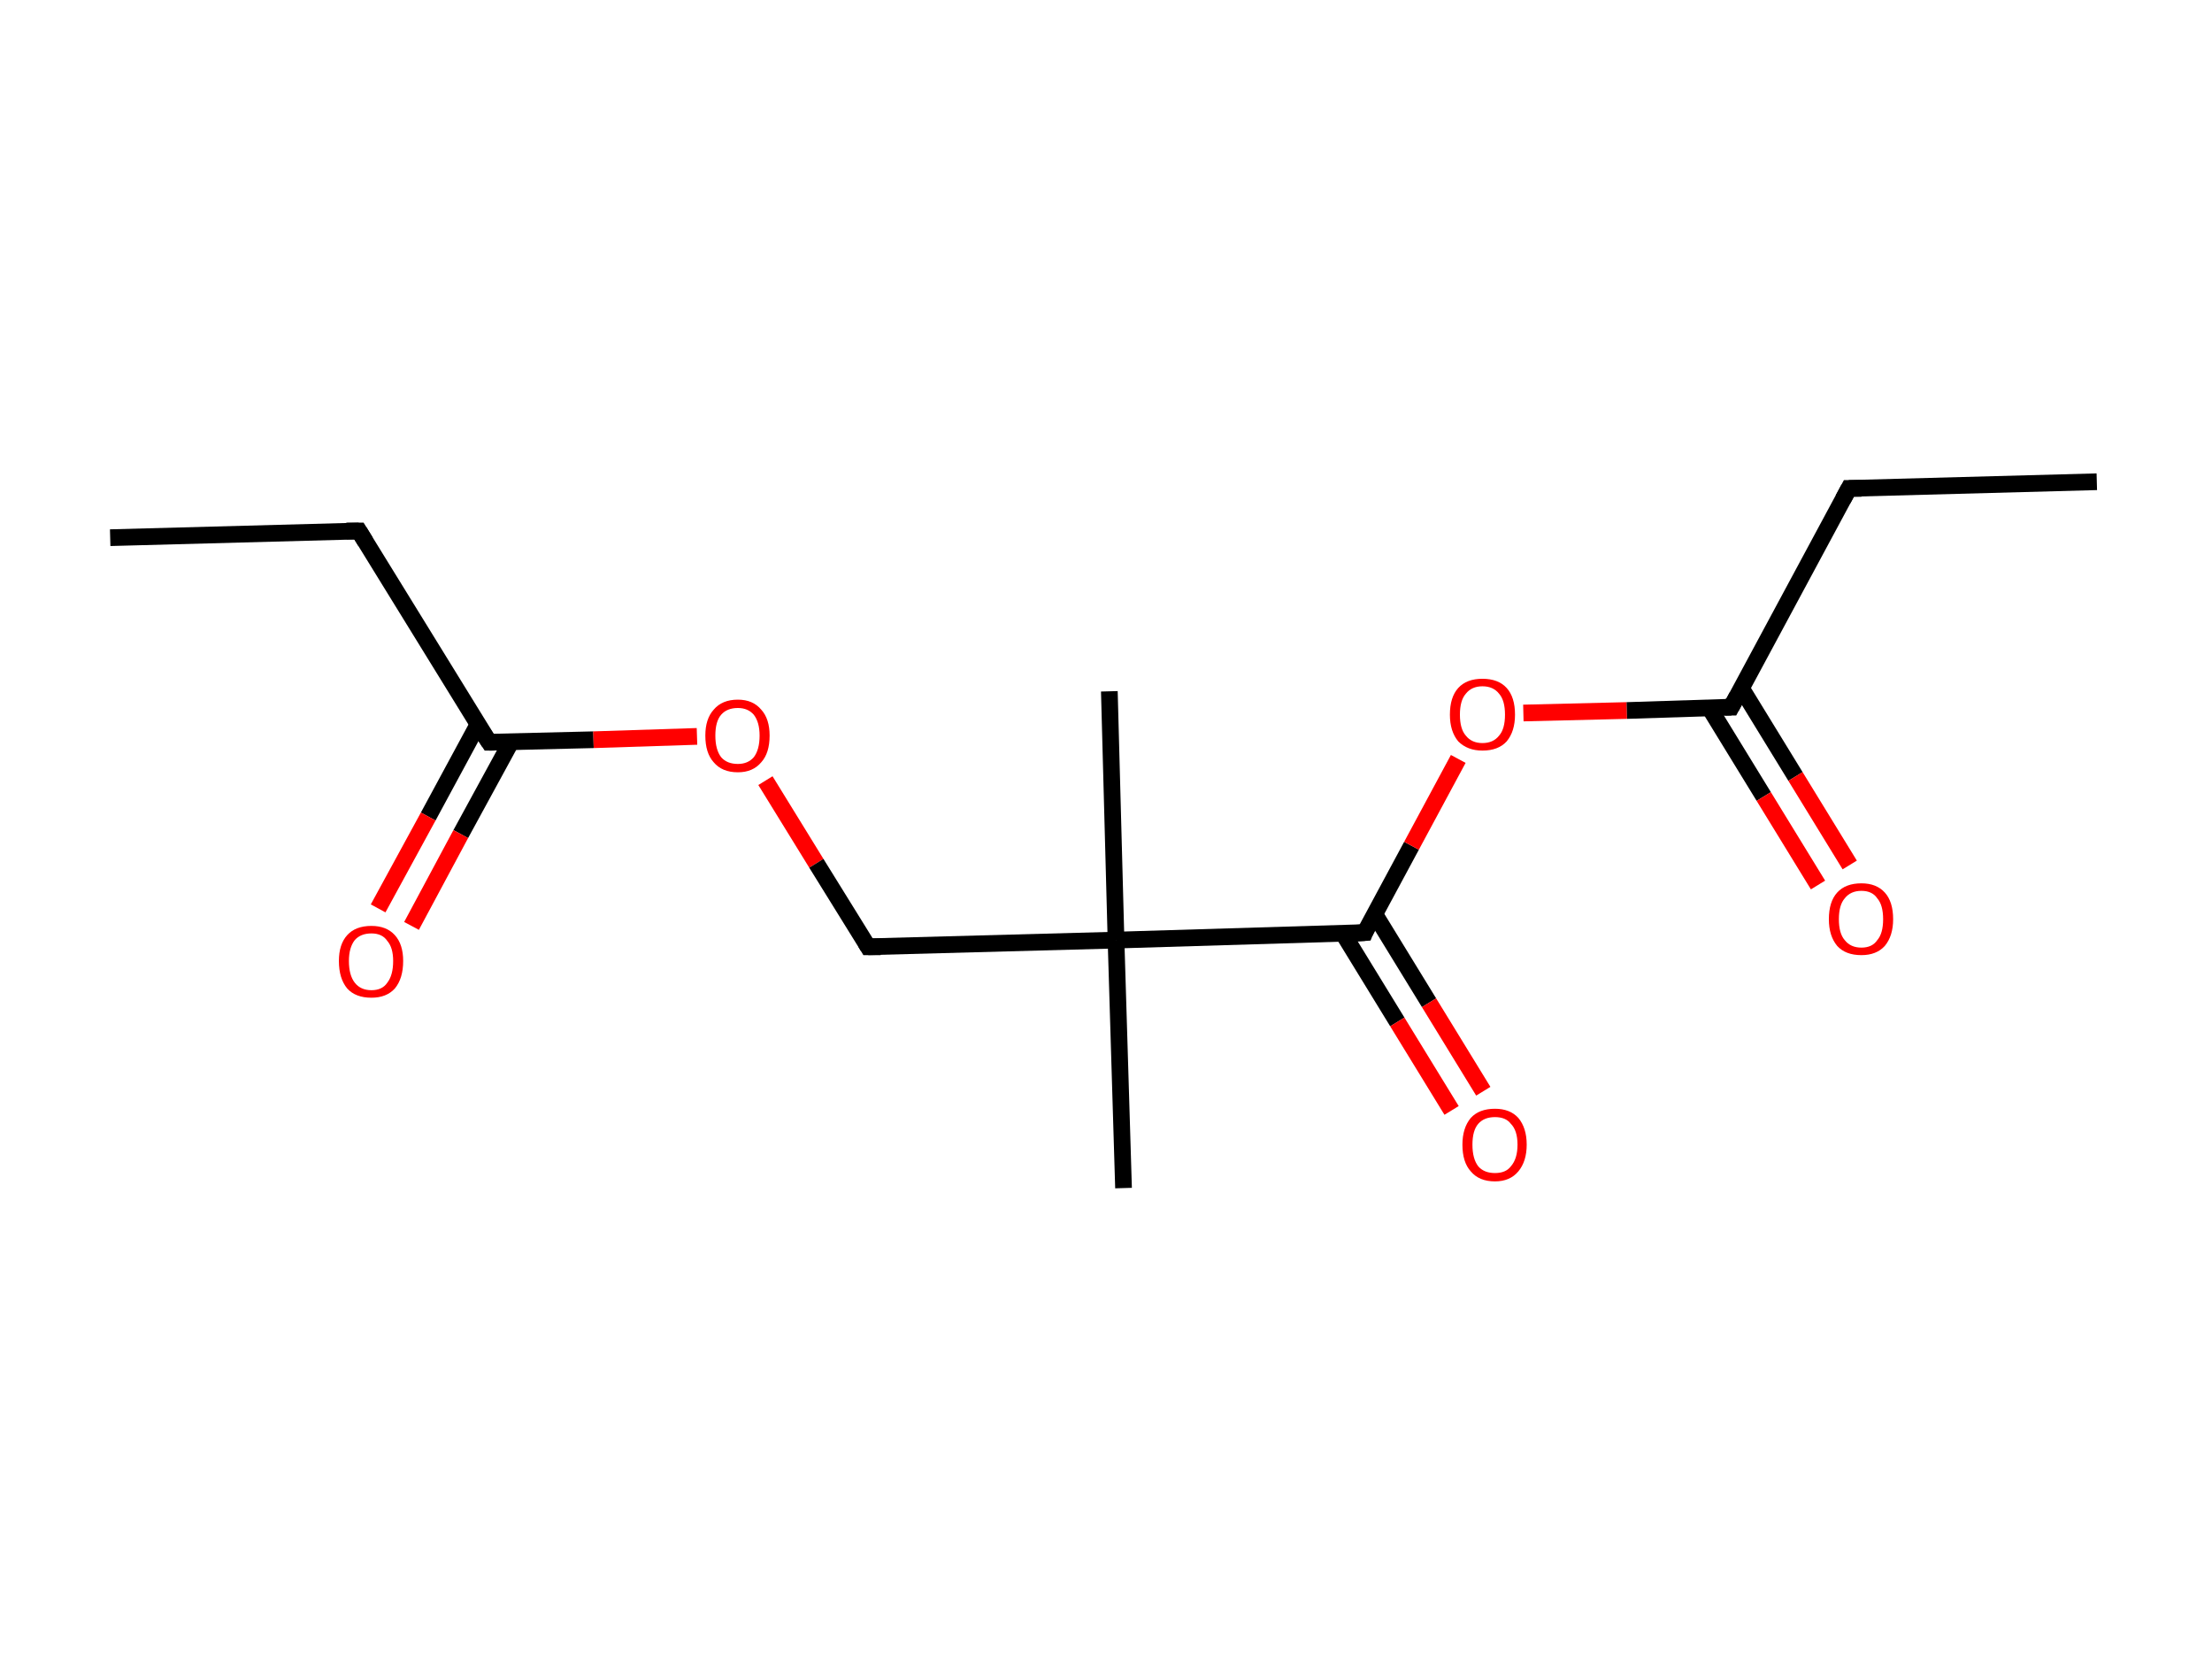 <?xml version='1.0' encoding='ASCII' standalone='yes'?>
<svg xmlns="http://www.w3.org/2000/svg" xmlns:rdkit="http://www.rdkit.org/xml" xmlns:xlink="http://www.w3.org/1999/xlink" version="1.1" baseProfile="full" xml:space="preserve" width="265px" height="200px" viewBox="0 0 265 200">
<!-- END OF HEADER -->
<rect style="opacity:1.0;fill:#FFFFFF;stroke:none" width="265.0" height="200.0" x="0.0" y="0.0"> </rect>
<path class="bond-0 atom-0 atom-1" d="M 13.2,64.4 L 43.0,63.6" style="fill:none;fill-rule:evenodd;stroke:#000000;stroke-width:2.0px;stroke-linecap:butt;stroke-linejoin:miter;stroke-opacity:1"/>
<path class="bond-1 atom-1 atom-2" d="M 43.0,63.6 L 58.6,88.9" style="fill:none;fill-rule:evenodd;stroke:#000000;stroke-width:2.0px;stroke-linecap:butt;stroke-linejoin:miter;stroke-opacity:1"/>
<path class="bond-2 atom-2 atom-3" d="M 57.3,86.7 L 51.3,97.8" style="fill:none;fill-rule:evenodd;stroke:#000000;stroke-width:2.0px;stroke-linecap:butt;stroke-linejoin:miter;stroke-opacity:1"/>
<path class="bond-2 atom-2 atom-3" d="M 51.3,97.8 L 45.3,108.8" style="fill:none;fill-rule:evenodd;stroke:#FF0000;stroke-width:2.0px;stroke-linecap:butt;stroke-linejoin:miter;stroke-opacity:1"/>
<path class="bond-2 atom-2 atom-3" d="M 61.2,88.9 L 55.2,99.9" style="fill:none;fill-rule:evenodd;stroke:#000000;stroke-width:2.0px;stroke-linecap:butt;stroke-linejoin:miter;stroke-opacity:1"/>
<path class="bond-2 atom-2 atom-3" d="M 55.2,99.9 L 49.3,110.9" style="fill:none;fill-rule:evenodd;stroke:#FF0000;stroke-width:2.0px;stroke-linecap:butt;stroke-linejoin:miter;stroke-opacity:1"/>
<path class="bond-3 atom-2 atom-4" d="M 58.6,88.9 L 71.1,88.6" style="fill:none;fill-rule:evenodd;stroke:#000000;stroke-width:2.0px;stroke-linecap:butt;stroke-linejoin:miter;stroke-opacity:1"/>
<path class="bond-3 atom-2 atom-4" d="M 71.1,88.6 L 83.5,88.2" style="fill:none;fill-rule:evenodd;stroke:#FF0000;stroke-width:2.0px;stroke-linecap:butt;stroke-linejoin:miter;stroke-opacity:1"/>
<path class="bond-4 atom-4 atom-5" d="M 91.7,93.5 L 97.8,103.4" style="fill:none;fill-rule:evenodd;stroke:#FF0000;stroke-width:2.0px;stroke-linecap:butt;stroke-linejoin:miter;stroke-opacity:1"/>
<path class="bond-4 atom-4 atom-5" d="M 97.8,103.4 L 104.0,113.4" style="fill:none;fill-rule:evenodd;stroke:#000000;stroke-width:2.0px;stroke-linecap:butt;stroke-linejoin:miter;stroke-opacity:1"/>
<path class="bond-5 atom-5 atom-6" d="M 104.0,113.4 L 133.7,112.6" style="fill:none;fill-rule:evenodd;stroke:#000000;stroke-width:2.0px;stroke-linecap:butt;stroke-linejoin:miter;stroke-opacity:1"/>
<path class="bond-6 atom-6 atom-7" d="M 133.7,112.6 L 132.9,82.8" style="fill:none;fill-rule:evenodd;stroke:#000000;stroke-width:2.0px;stroke-linecap:butt;stroke-linejoin:miter;stroke-opacity:1"/>
<path class="bond-7 atom-6 atom-8" d="M 133.7,112.6 L 134.6,142.3" style="fill:none;fill-rule:evenodd;stroke:#000000;stroke-width:2.0px;stroke-linecap:butt;stroke-linejoin:miter;stroke-opacity:1"/>
<path class="bond-8 atom-6 atom-9" d="M 133.7,112.6 L 163.5,111.7" style="fill:none;fill-rule:evenodd;stroke:#000000;stroke-width:2.0px;stroke-linecap:butt;stroke-linejoin:miter;stroke-opacity:1"/>
<path class="bond-9 atom-9 atom-10" d="M 160.9,111.8 L 167.4,122.4" style="fill:none;fill-rule:evenodd;stroke:#000000;stroke-width:2.0px;stroke-linecap:butt;stroke-linejoin:miter;stroke-opacity:1"/>
<path class="bond-9 atom-9 atom-10" d="M 167.4,122.4 L 173.9,133.0" style="fill:none;fill-rule:evenodd;stroke:#FF0000;stroke-width:2.0px;stroke-linecap:butt;stroke-linejoin:miter;stroke-opacity:1"/>
<path class="bond-9 atom-9 atom-10" d="M 164.7,109.5 L 171.2,120.1" style="fill:none;fill-rule:evenodd;stroke:#000000;stroke-width:2.0px;stroke-linecap:butt;stroke-linejoin:miter;stroke-opacity:1"/>
<path class="bond-9 atom-9 atom-10" d="M 171.2,120.1 L 177.7,130.7" style="fill:none;fill-rule:evenodd;stroke:#FF0000;stroke-width:2.0px;stroke-linecap:butt;stroke-linejoin:miter;stroke-opacity:1"/>
<path class="bond-10 atom-9 atom-11" d="M 163.5,111.7 L 169.1,101.3" style="fill:none;fill-rule:evenodd;stroke:#000000;stroke-width:2.0px;stroke-linecap:butt;stroke-linejoin:miter;stroke-opacity:1"/>
<path class="bond-10 atom-9 atom-11" d="M 169.1,101.3 L 174.7,90.9" style="fill:none;fill-rule:evenodd;stroke:#FF0000;stroke-width:2.0px;stroke-linecap:butt;stroke-linejoin:miter;stroke-opacity:1"/>
<path class="bond-11 atom-11 atom-12" d="M 182.5,85.4 L 194.9,85.1" style="fill:none;fill-rule:evenodd;stroke:#FF0000;stroke-width:2.0px;stroke-linecap:butt;stroke-linejoin:miter;stroke-opacity:1"/>
<path class="bond-11 atom-11 atom-12" d="M 194.9,85.1 L 207.4,84.7" style="fill:none;fill-rule:evenodd;stroke:#000000;stroke-width:2.0px;stroke-linecap:butt;stroke-linejoin:miter;stroke-opacity:1"/>
<path class="bond-12 atom-12 atom-13" d="M 204.8,84.8 L 211.3,95.4" style="fill:none;fill-rule:evenodd;stroke:#000000;stroke-width:2.0px;stroke-linecap:butt;stroke-linejoin:miter;stroke-opacity:1"/>
<path class="bond-12 atom-12 atom-13" d="M 211.3,95.4 L 217.8,106.0" style="fill:none;fill-rule:evenodd;stroke:#FF0000;stroke-width:2.0px;stroke-linecap:butt;stroke-linejoin:miter;stroke-opacity:1"/>
<path class="bond-12 atom-12 atom-13" d="M 208.6,82.4 L 215.1,93.0" style="fill:none;fill-rule:evenodd;stroke:#000000;stroke-width:2.0px;stroke-linecap:butt;stroke-linejoin:miter;stroke-opacity:1"/>
<path class="bond-12 atom-12 atom-13" d="M 215.1,93.0 L 221.6,103.6" style="fill:none;fill-rule:evenodd;stroke:#FF0000;stroke-width:2.0px;stroke-linecap:butt;stroke-linejoin:miter;stroke-opacity:1"/>
<path class="bond-13 atom-12 atom-14" d="M 207.4,84.7 L 221.5,58.5" style="fill:none;fill-rule:evenodd;stroke:#000000;stroke-width:2.0px;stroke-linecap:butt;stroke-linejoin:miter;stroke-opacity:1"/>
<path class="bond-14 atom-14 atom-15" d="M 221.5,58.5 L 251.2,57.7" style="fill:none;fill-rule:evenodd;stroke:#000000;stroke-width:2.0px;stroke-linecap:butt;stroke-linejoin:miter;stroke-opacity:1"/>
<path d="M 41.5,63.6 L 43.0,63.6 L 43.8,64.9" style="fill:none;stroke:#000000;stroke-width:2.0px;stroke-linecap:butt;stroke-linejoin:miter;stroke-opacity:1;"/>
<path d="M 57.8,87.7 L 58.6,88.9 L 59.2,88.9" style="fill:none;stroke:#000000;stroke-width:2.0px;stroke-linecap:butt;stroke-linejoin:miter;stroke-opacity:1;"/>
<path d="M 103.7,112.9 L 104.0,113.4 L 105.5,113.4" style="fill:none;stroke:#000000;stroke-width:2.0px;stroke-linecap:butt;stroke-linejoin:miter;stroke-opacity:1;"/>
<path d="M 162.0,111.8 L 163.5,111.7 L 163.7,111.2" style="fill:none;stroke:#000000;stroke-width:2.0px;stroke-linecap:butt;stroke-linejoin:miter;stroke-opacity:1;"/>
<path d="M 206.7,84.7 L 207.4,84.7 L 208.1,83.4" style="fill:none;stroke:#000000;stroke-width:2.0px;stroke-linecap:butt;stroke-linejoin:miter;stroke-opacity:1;"/>
<path d="M 220.8,59.8 L 221.5,58.5 L 223.0,58.5" style="fill:none;stroke:#000000;stroke-width:2.0px;stroke-linecap:butt;stroke-linejoin:miter;stroke-opacity:1;"/>
<path class="atom-3" d="M 40.6 115.1 Q 40.6 113.1, 41.6 112.0 Q 42.6 110.9, 44.5 110.9 Q 46.3 110.9, 47.3 112.0 Q 48.3 113.1, 48.3 115.1 Q 48.3 117.2, 47.3 118.4 Q 46.3 119.5, 44.5 119.5 Q 42.6 119.5, 41.6 118.4 Q 40.6 117.2, 40.6 115.1 M 44.5 118.6 Q 45.8 118.6, 46.4 117.7 Q 47.1 116.8, 47.1 115.1 Q 47.1 113.5, 46.4 112.7 Q 45.8 111.8, 44.5 111.8 Q 43.2 111.8, 42.5 112.6 Q 41.8 113.5, 41.8 115.1 Q 41.8 116.8, 42.5 117.7 Q 43.2 118.6, 44.5 118.6 " fill="#FF0000"/>
<path class="atom-4" d="M 84.5 88.1 Q 84.5 86.1, 85.5 85.0 Q 86.5 83.8, 88.4 83.8 Q 90.2 83.8, 91.2 85.0 Q 92.2 86.1, 92.2 88.1 Q 92.2 90.2, 91.2 91.3 Q 90.2 92.5, 88.4 92.5 Q 86.5 92.5, 85.5 91.3 Q 84.5 90.2, 84.5 88.1 M 88.4 91.5 Q 89.6 91.5, 90.3 90.7 Q 91.0 89.8, 91.0 88.1 Q 91.0 86.5, 90.3 85.6 Q 89.6 84.8, 88.4 84.8 Q 87.1 84.8, 86.4 85.6 Q 85.7 86.4, 85.7 88.1 Q 85.7 89.8, 86.4 90.7 Q 87.1 91.5, 88.4 91.5 " fill="#FF0000"/>
<path class="atom-10" d="M 175.2 137.1 Q 175.2 135.1, 176.2 133.9 Q 177.2 132.8, 179.1 132.8 Q 180.9 132.8, 181.9 133.9 Q 182.9 135.1, 182.9 137.1 Q 182.9 139.1, 181.9 140.3 Q 180.9 141.5, 179.1 141.5 Q 177.2 141.5, 176.2 140.3 Q 175.2 139.2, 175.2 137.1 M 179.1 140.5 Q 180.4 140.5, 181.0 139.7 Q 181.8 138.8, 181.8 137.1 Q 181.8 135.4, 181.0 134.6 Q 180.4 133.8, 179.1 133.8 Q 177.8 133.8, 177.1 134.6 Q 176.4 135.4, 176.4 137.1 Q 176.4 138.8, 177.1 139.7 Q 177.8 140.5, 179.1 140.5 " fill="#FF0000"/>
<path class="atom-11" d="M 173.7 85.6 Q 173.7 83.5, 174.7 82.4 Q 175.7 81.3, 177.6 81.3 Q 179.5 81.3, 180.5 82.4 Q 181.5 83.5, 181.5 85.6 Q 181.5 87.6, 180.5 88.8 Q 179.5 89.9, 177.6 89.9 Q 175.8 89.9, 174.7 88.8 Q 173.7 87.6, 173.7 85.6 M 177.6 89.0 Q 178.9 89.0, 179.6 88.1 Q 180.3 87.3, 180.3 85.6 Q 180.3 83.9, 179.6 83.1 Q 178.9 82.2, 177.6 82.2 Q 176.3 82.2, 175.6 83.1 Q 174.9 83.9, 174.9 85.6 Q 174.9 87.3, 175.6 88.1 Q 176.3 89.0, 177.6 89.0 " fill="#FF0000"/>
<path class="atom-13" d="M 219.1 110.1 Q 219.1 108.0, 220.1 106.9 Q 221.1 105.8, 223.0 105.8 Q 224.8 105.8, 225.8 106.9 Q 226.8 108.0, 226.8 110.1 Q 226.8 112.1, 225.8 113.3 Q 224.8 114.4, 223.0 114.4 Q 221.1 114.4, 220.1 113.3 Q 219.1 112.1, 219.1 110.1 M 223.0 113.5 Q 224.3 113.5, 224.9 112.6 Q 225.6 111.8, 225.6 110.1 Q 225.6 108.4, 224.9 107.6 Q 224.3 106.7, 223.0 106.7 Q 221.7 106.7, 221.0 107.6 Q 220.3 108.4, 220.3 110.1 Q 220.3 111.8, 221.0 112.6 Q 221.7 113.5, 223.0 113.5 " fill="#FF0000"/>
</svg>
